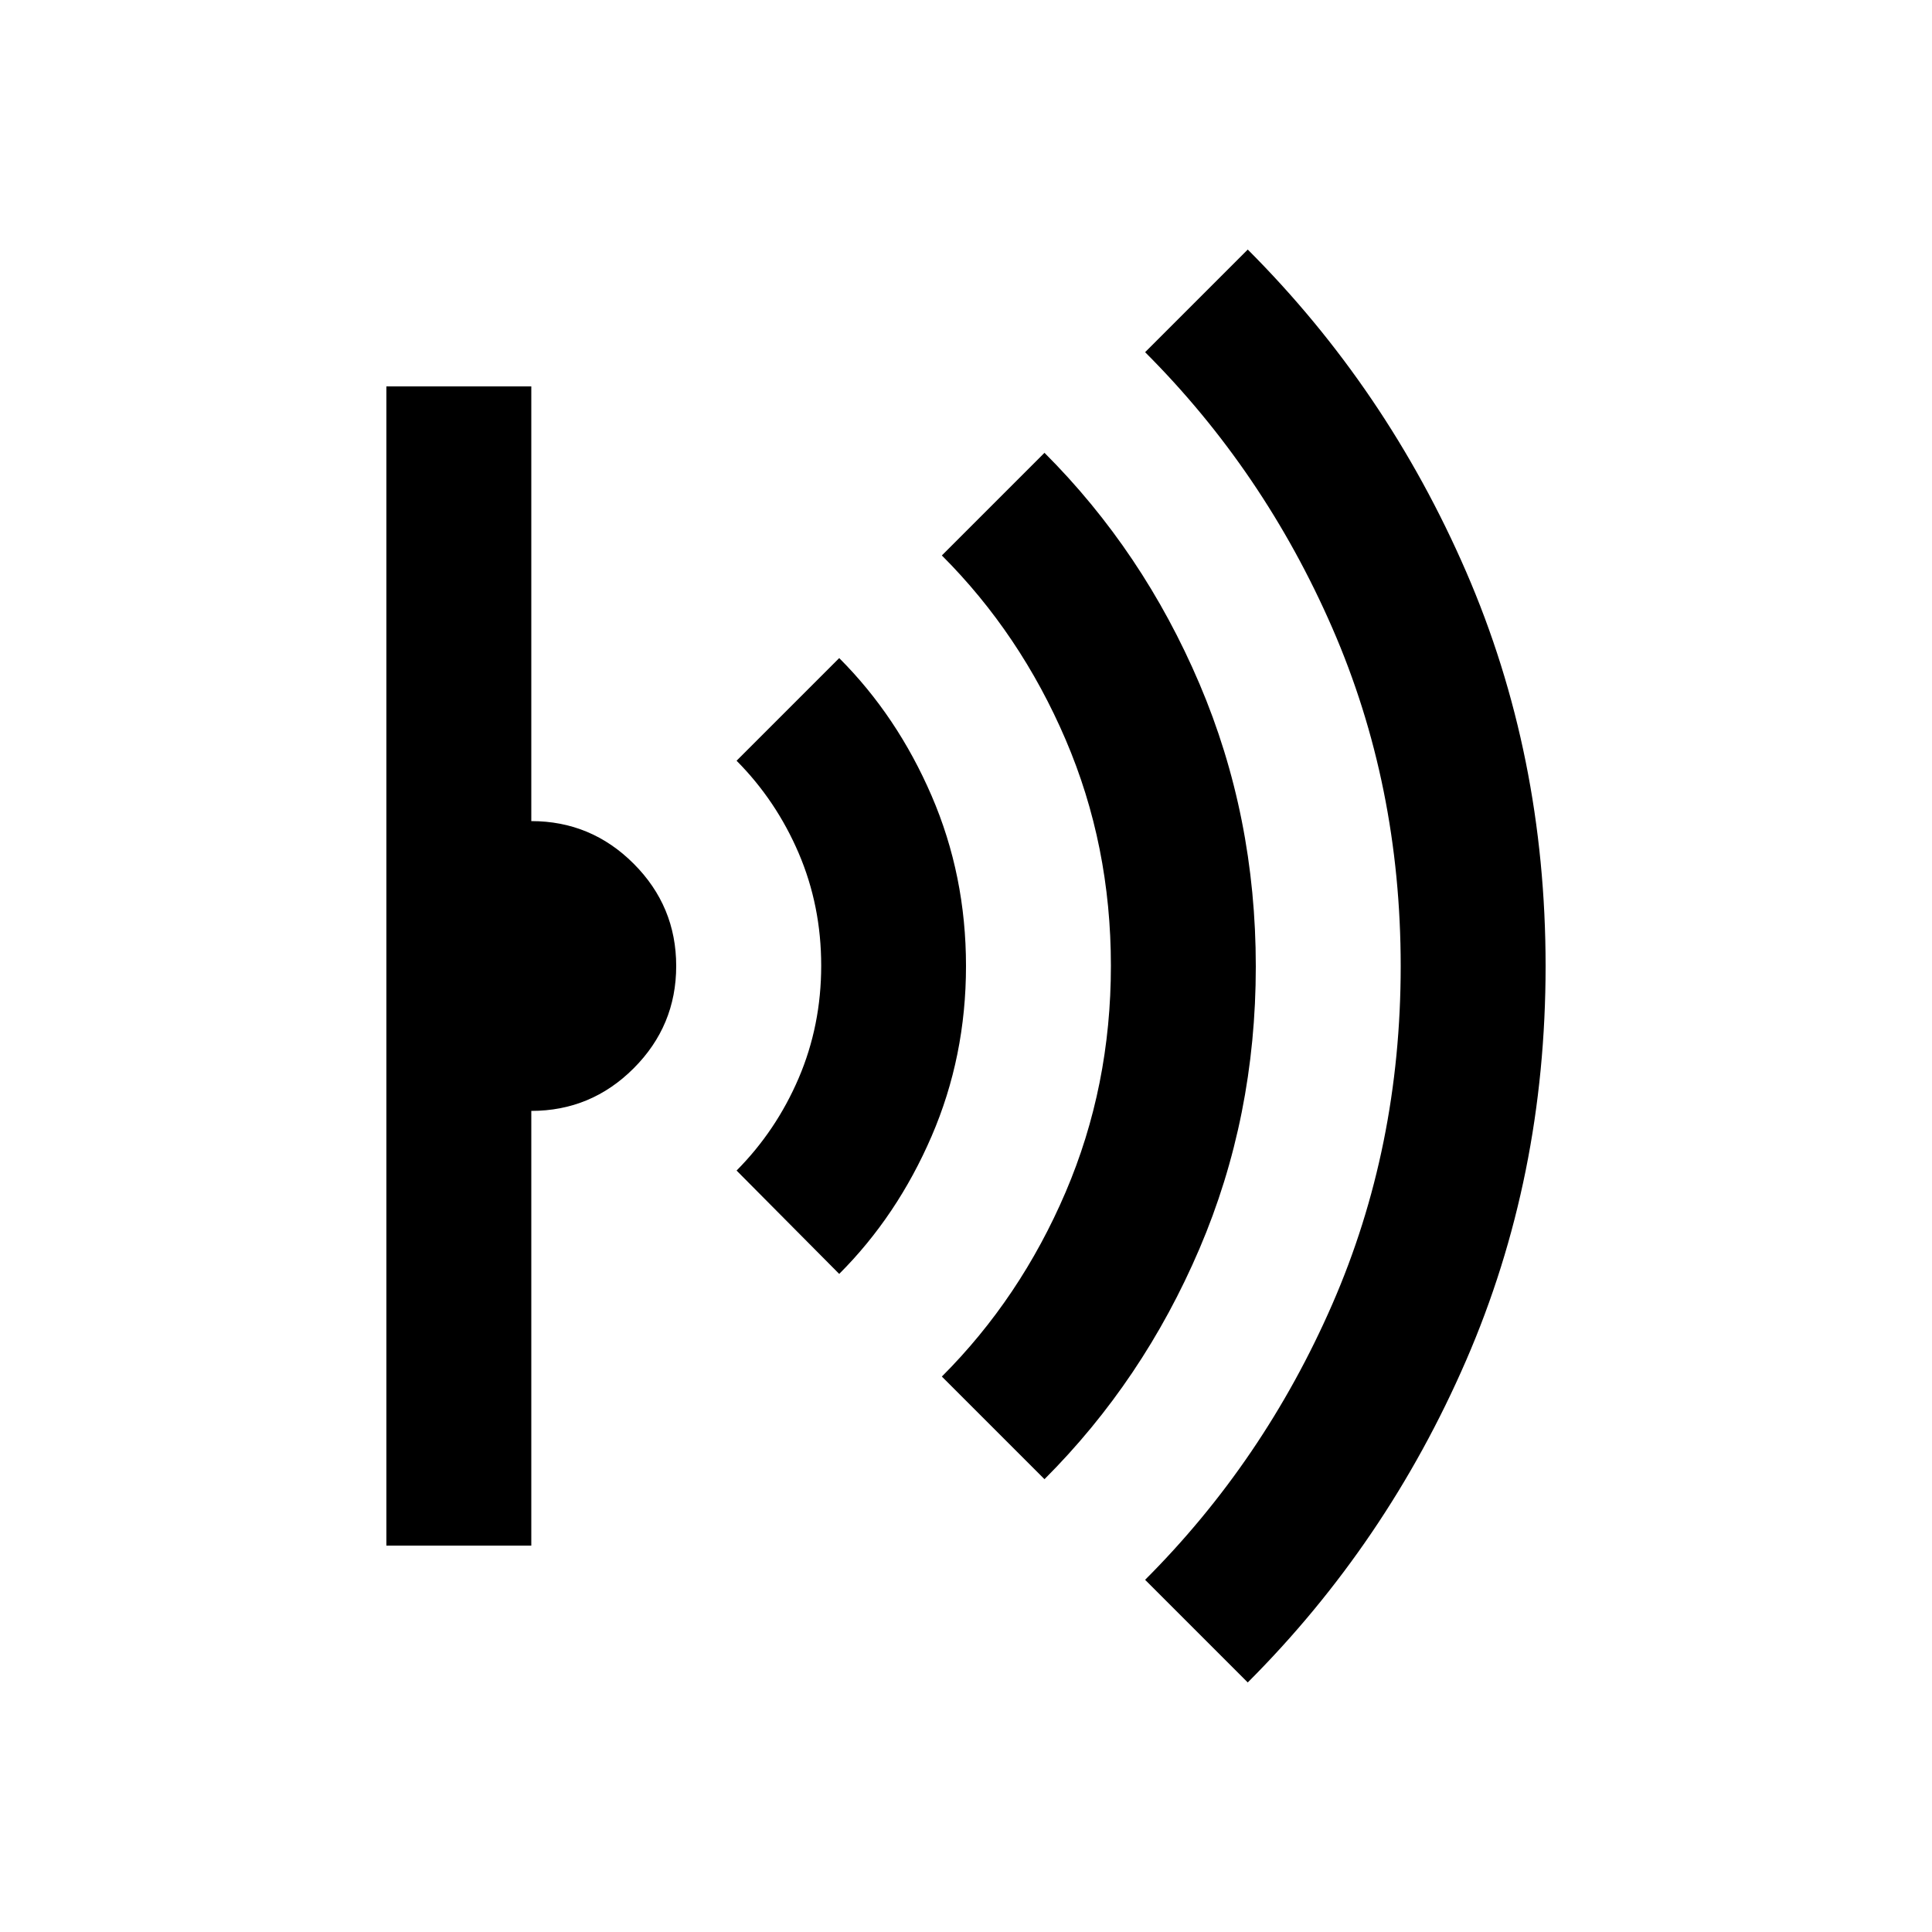 <svg xmlns="http://www.w3.org/2000/svg" height="20" viewBox="0 -960 960 960" width="20"><path d="m620-124-51-51q59-59 93-136.92 34-77.92 34-168T662-648q-34-78-93-137l51-51q69 69 108.5 160.05 39.5 91.05 39.5 196T728.5-284Q689-193 620-124ZM519-225l-51-51q39-39 61.5-91.62 22.5-52.62 22.5-112.5T529.5-592.5Q507-645 468-684l51-51q49 49 77 114.75 28 65.74 28 140.5 0 74.75-28 140.25T519-225ZM417-327l-51-51.36q19.68-19.82 30.87-45.95 11.18-26.14 11.18-55.87 0-29.74-11.18-55.87Q385.68-562.18 366-582l51-51q28.8 28.8 45.9 68.4Q480-525 480-480q0 45-17.1 84.6-17.1 39.6-45.9 68.4ZM192-192v-576h72v216q29.7 0 50.85 21.15Q336-509.7 336-480q0 29.7-21.15 50.85Q293.7-408 264-408v216h-72Z"/></svg>